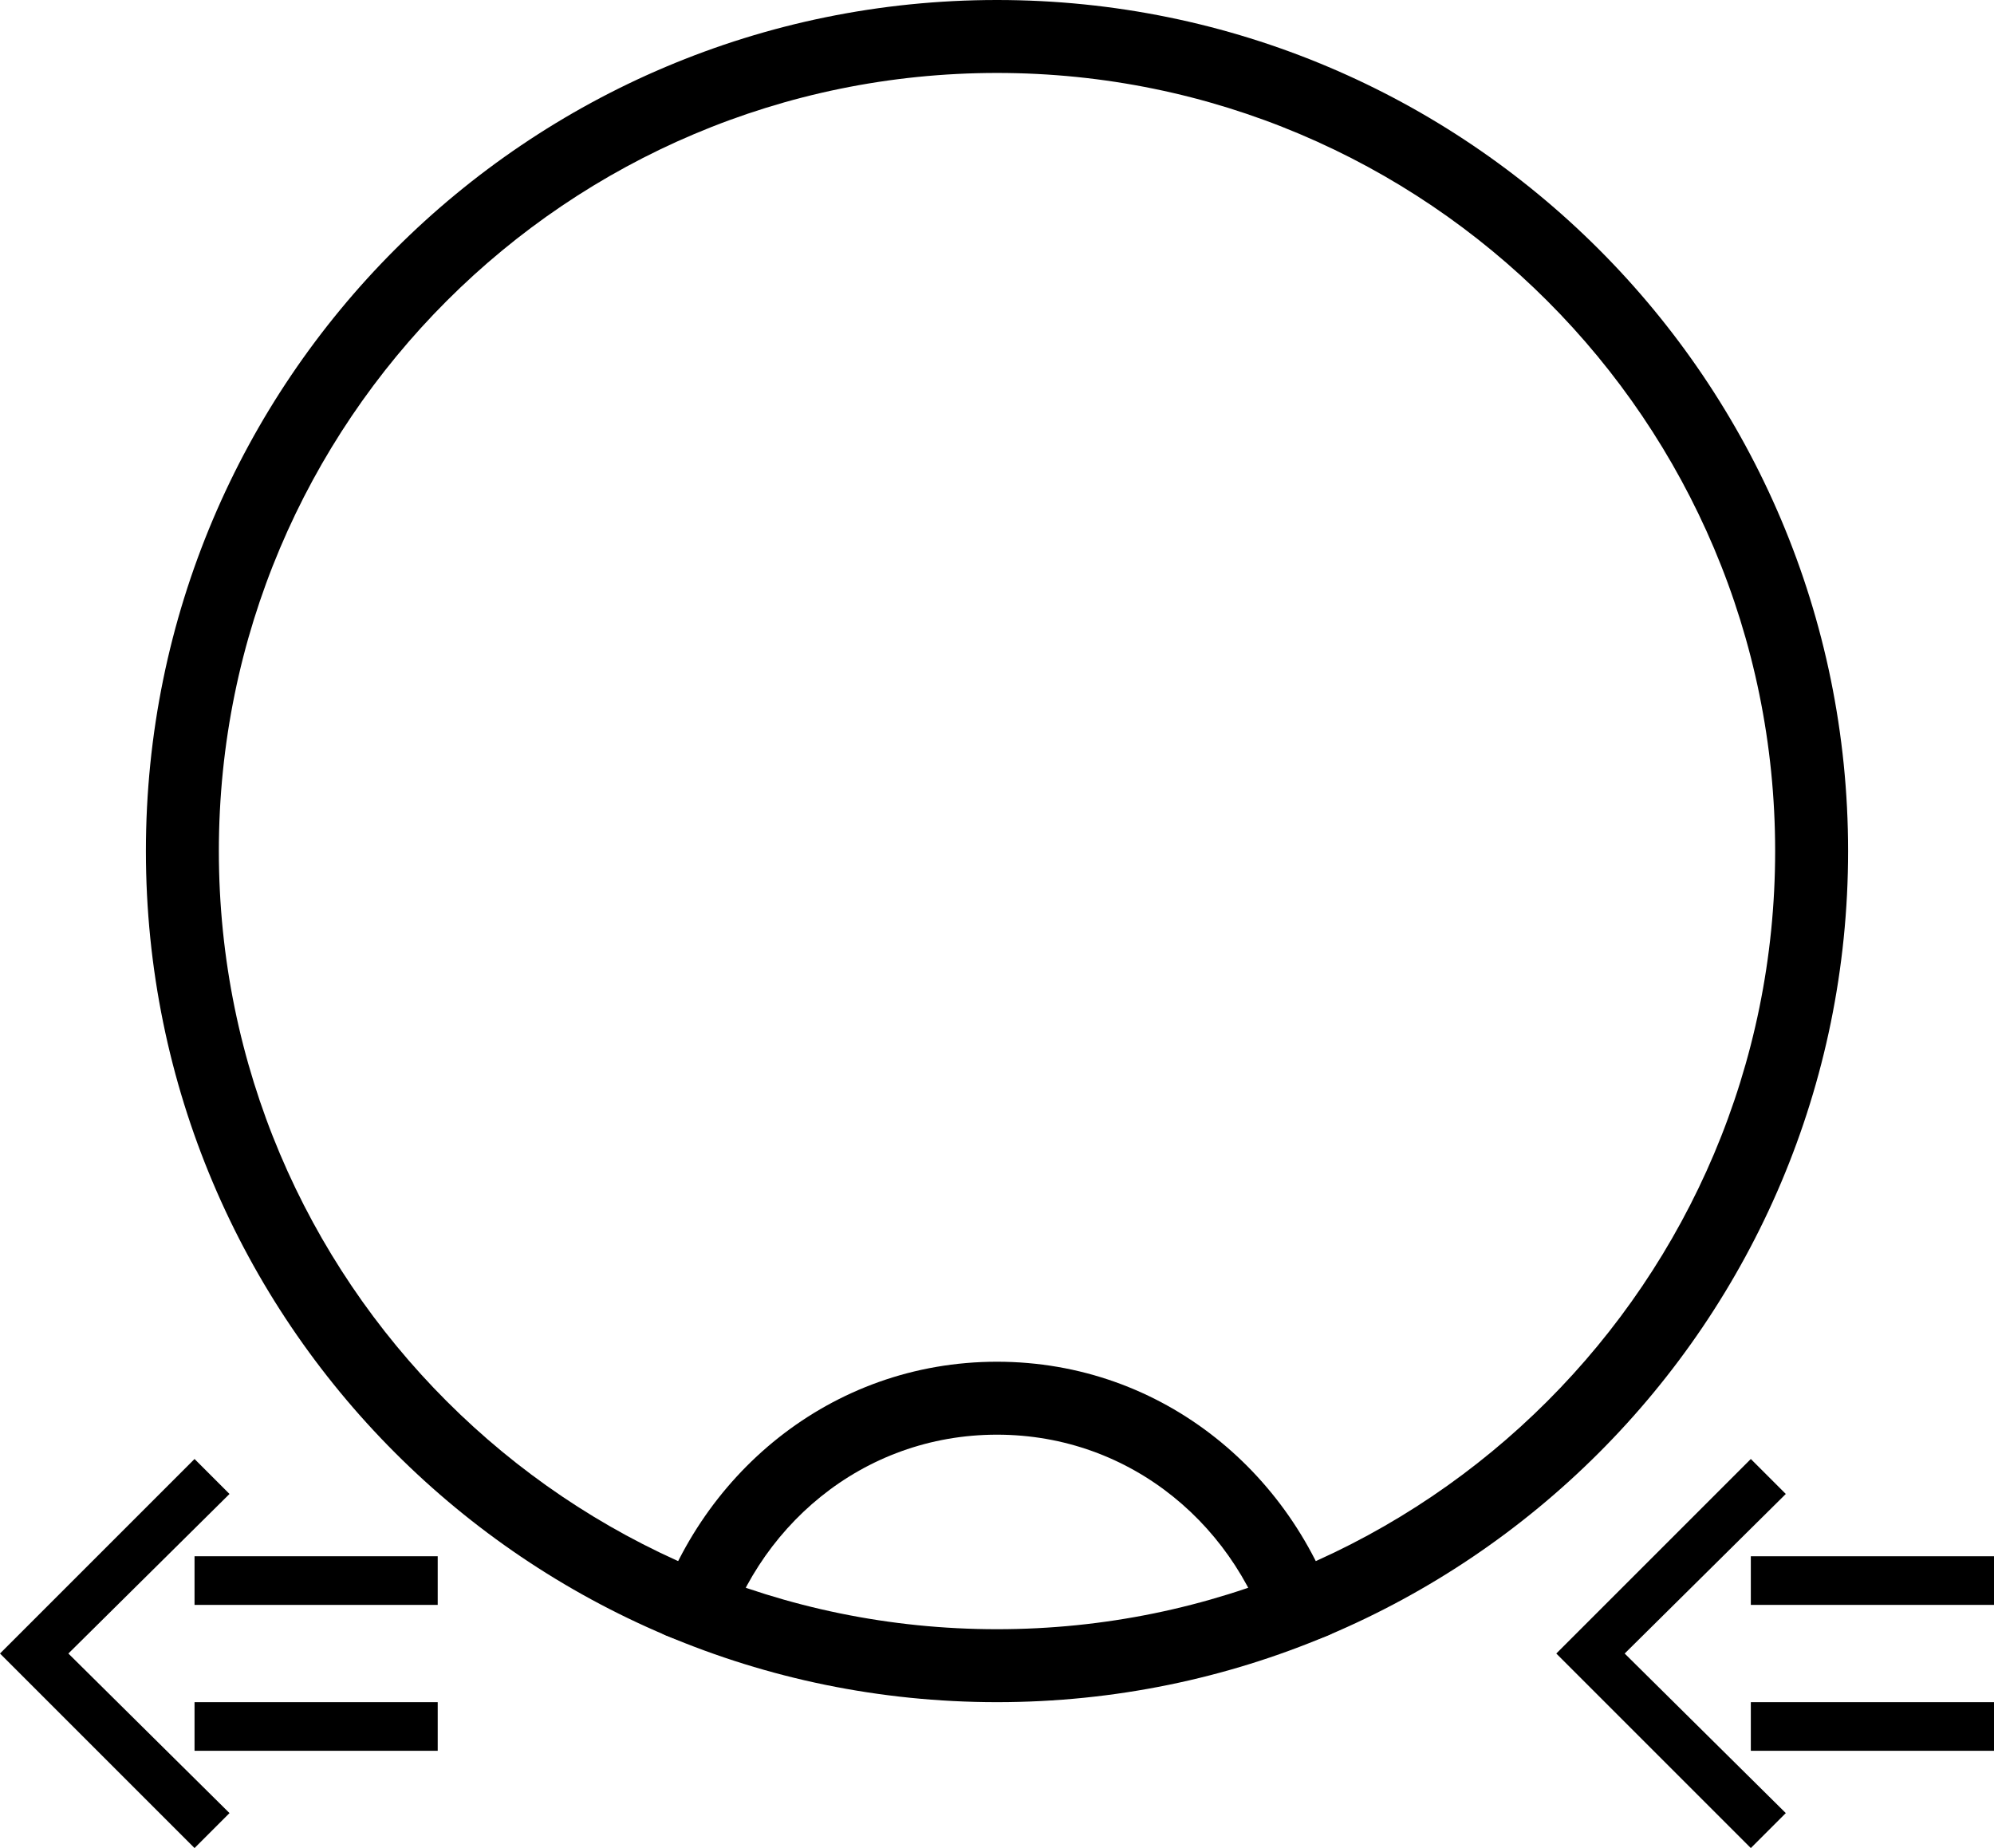 <svg xmlns="http://www.w3.org/2000/svg" version="1.0" width="41" height="38"><path d="M20.5 0C10.835 0 3 7.835 3 17.5S10.835 35 20.5 35 38 27.165 38 17.5 30.165 0 20.5 0zm0 1.5c8.837 0 16 7.163 16 16s-7.163 16-16 16-16-7.163-16-16 7.163-16 16-16z"/><path d="M13.406 33.469c.099.044.182.114.281.156.358.151.756.216 1.125.344.689-2.555 2.916-4.469 5.688-4.469s4.999 1.914 5.687 4.469c.37-.128.767-.193 1.125-.344.1-.042.183-.112.281-.156C26.69 30.34 23.92 28 20.5 28c-3.42 0-6.191 2.34-7.094 5.469zM4 33h5v-1H4v1z"/><path d="M0 34l4 4 .719-.719L1.406 34l3.313-3.281L4 30l-4 4z"/><path d="M4 36h5v-1H4v1zM36 33h5v-1h-5v1z"/><path d="M32 34l4 4 .719-.719L33.406 34l3.313-3.281L36 30l-4 4z"/><path d="M36 36h5v-1h-5v1z"/></svg>